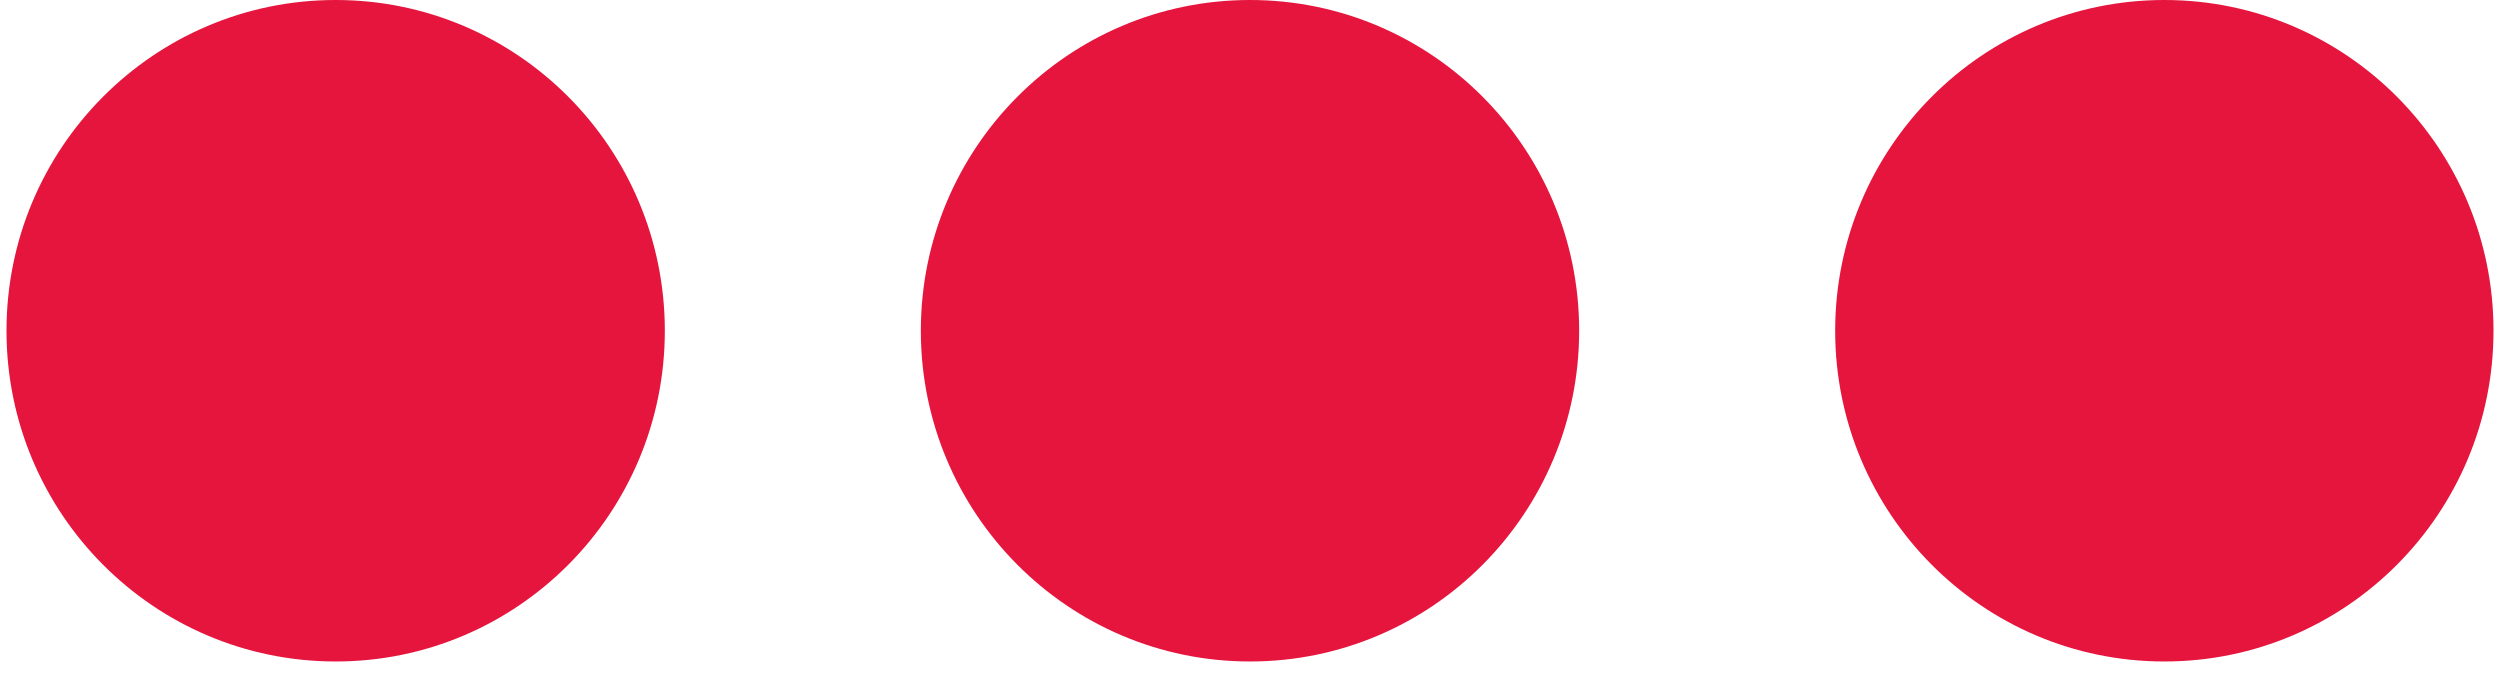 <svg width="155" height="42" viewBox="0 0 155 42" fill="none" xmlns="http://www.w3.org/2000/svg">
<ellipse cx="20.408" cy="20.506" rx="20.408" ry="20.506" transform="translate(0.403)" fill="#E5153D"/>
<ellipse cx="20.408" cy="20.506" rx="20.408" ry="20.506" transform="translate(57.092)" fill="#E5153D"/>
<ellipse cx="20.408" cy="20.506" rx="20.408" ry="20.506" transform="translate(113.781)" fill="#E5153D"/>
</svg>
